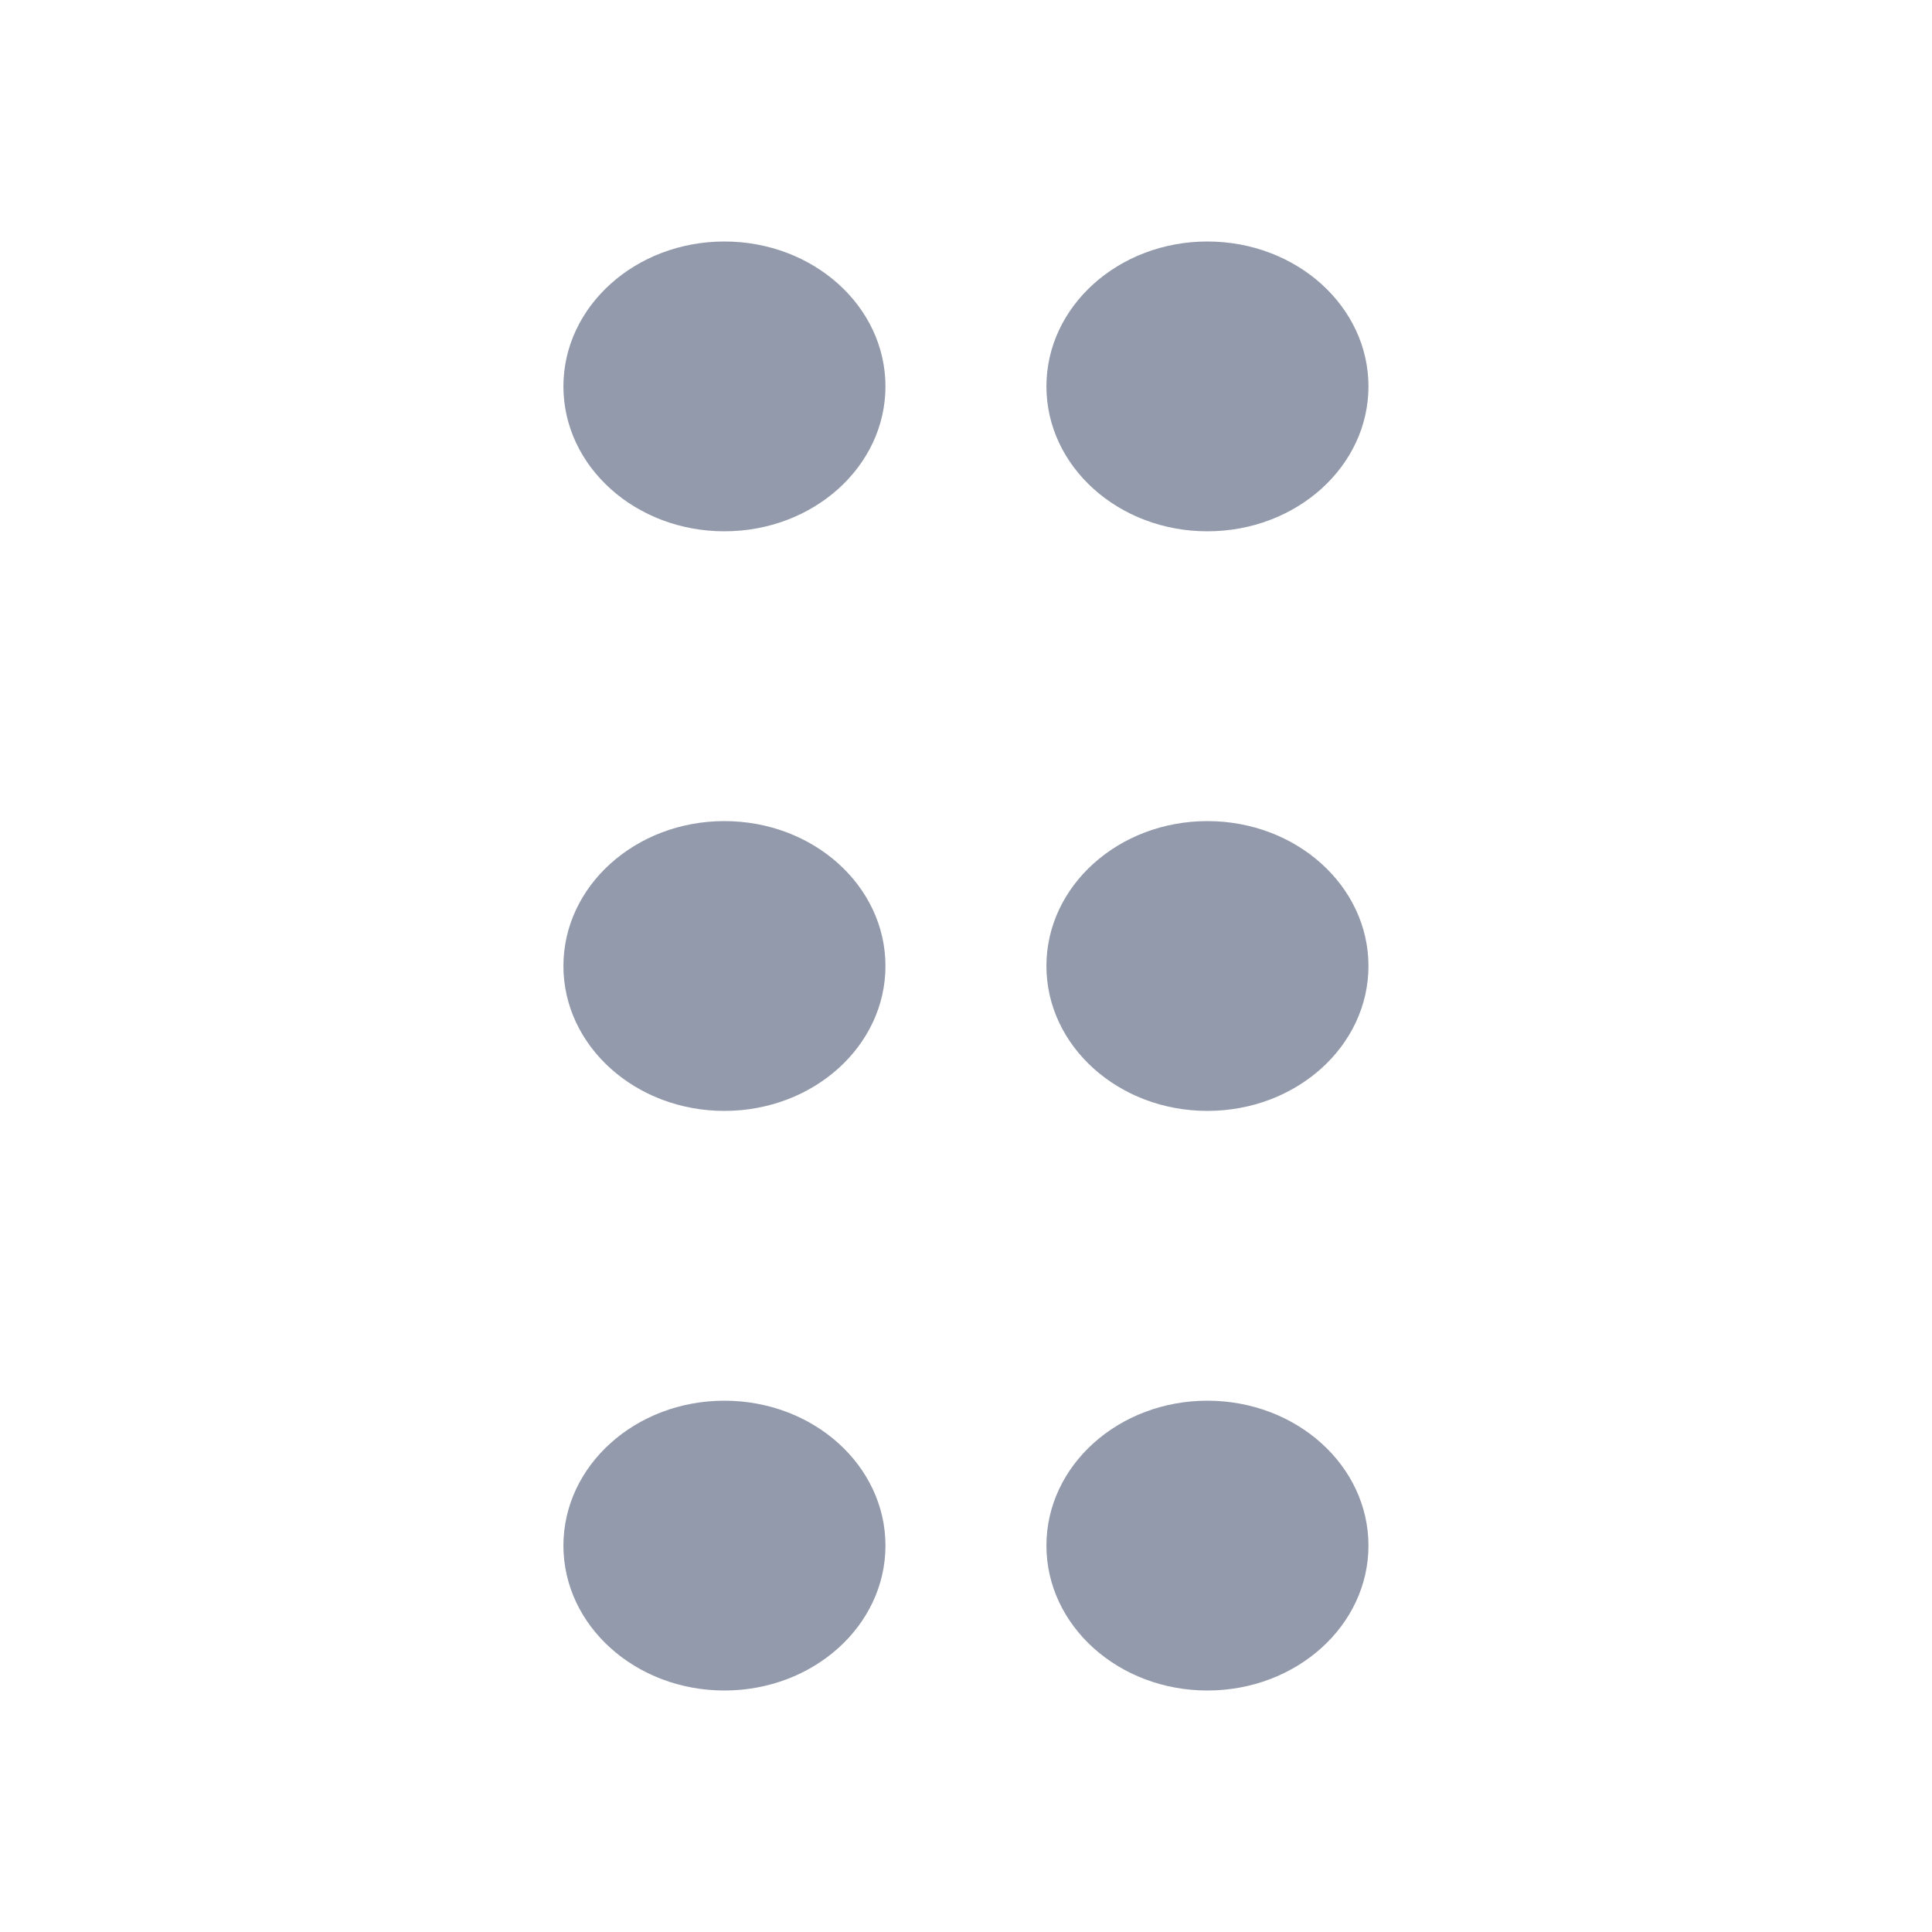 <svg width="16" height="16" viewBox="0 0 16 16" fill="none" xmlns="http://www.w3.org/2000/svg">
<path d="M5.999 4.4C6.736 4.4 7.333 3.863 7.333 3.2C7.333 2.537 6.736 2 5.999 2C5.263 2 4.666 2.537 4.666 3.2C4.666 3.863 5.263 4.4 5.999 4.4Z" fill="#929AAB"/>
<path d="M5.999 9.2C6.736 9.2 7.333 8.663 7.333 8C7.333 7.337 6.736 6.8 5.999 6.8C5.263 6.8 4.666 7.337 4.666 8C4.666 8.663 5.263 9.2 5.999 9.2Z" fill="#929AAB"/>
<path d="M5.999 14C6.736 14 7.333 13.463 7.333 12.8C7.333 12.137 6.736 11.6 5.999 11.6C5.263 11.6 4.666 12.137 4.666 12.8C4.666 13.463 5.263 14 5.999 14Z" fill="#929AAB"/>
<path d="M9.999 4.4C10.736 4.4 11.333 3.863 11.333 3.2C11.333 2.537 10.736 2 9.999 2C9.263 2 8.666 2.537 8.666 3.2C8.666 3.863 9.263 4.4 9.999 4.4Z" fill="#929AAB"/>
<path d="M9.999 9.2C10.736 9.2 11.333 8.663 11.333 8C11.333 7.337 10.736 6.8 9.999 6.8C9.263 6.8 8.666 7.337 8.666 8C8.666 8.663 9.263 9.2 9.999 9.2Z" fill="#929AAB"/>
<path d="M9.999 14C10.736 14 11.333 13.463 11.333 12.8C11.333 12.137 10.736 11.6 9.999 11.6C9.263 11.6 8.666 12.137 8.666 12.8C8.666 13.463 9.263 14 9.999 14Z" fill="#929AAB"/>
</svg>
